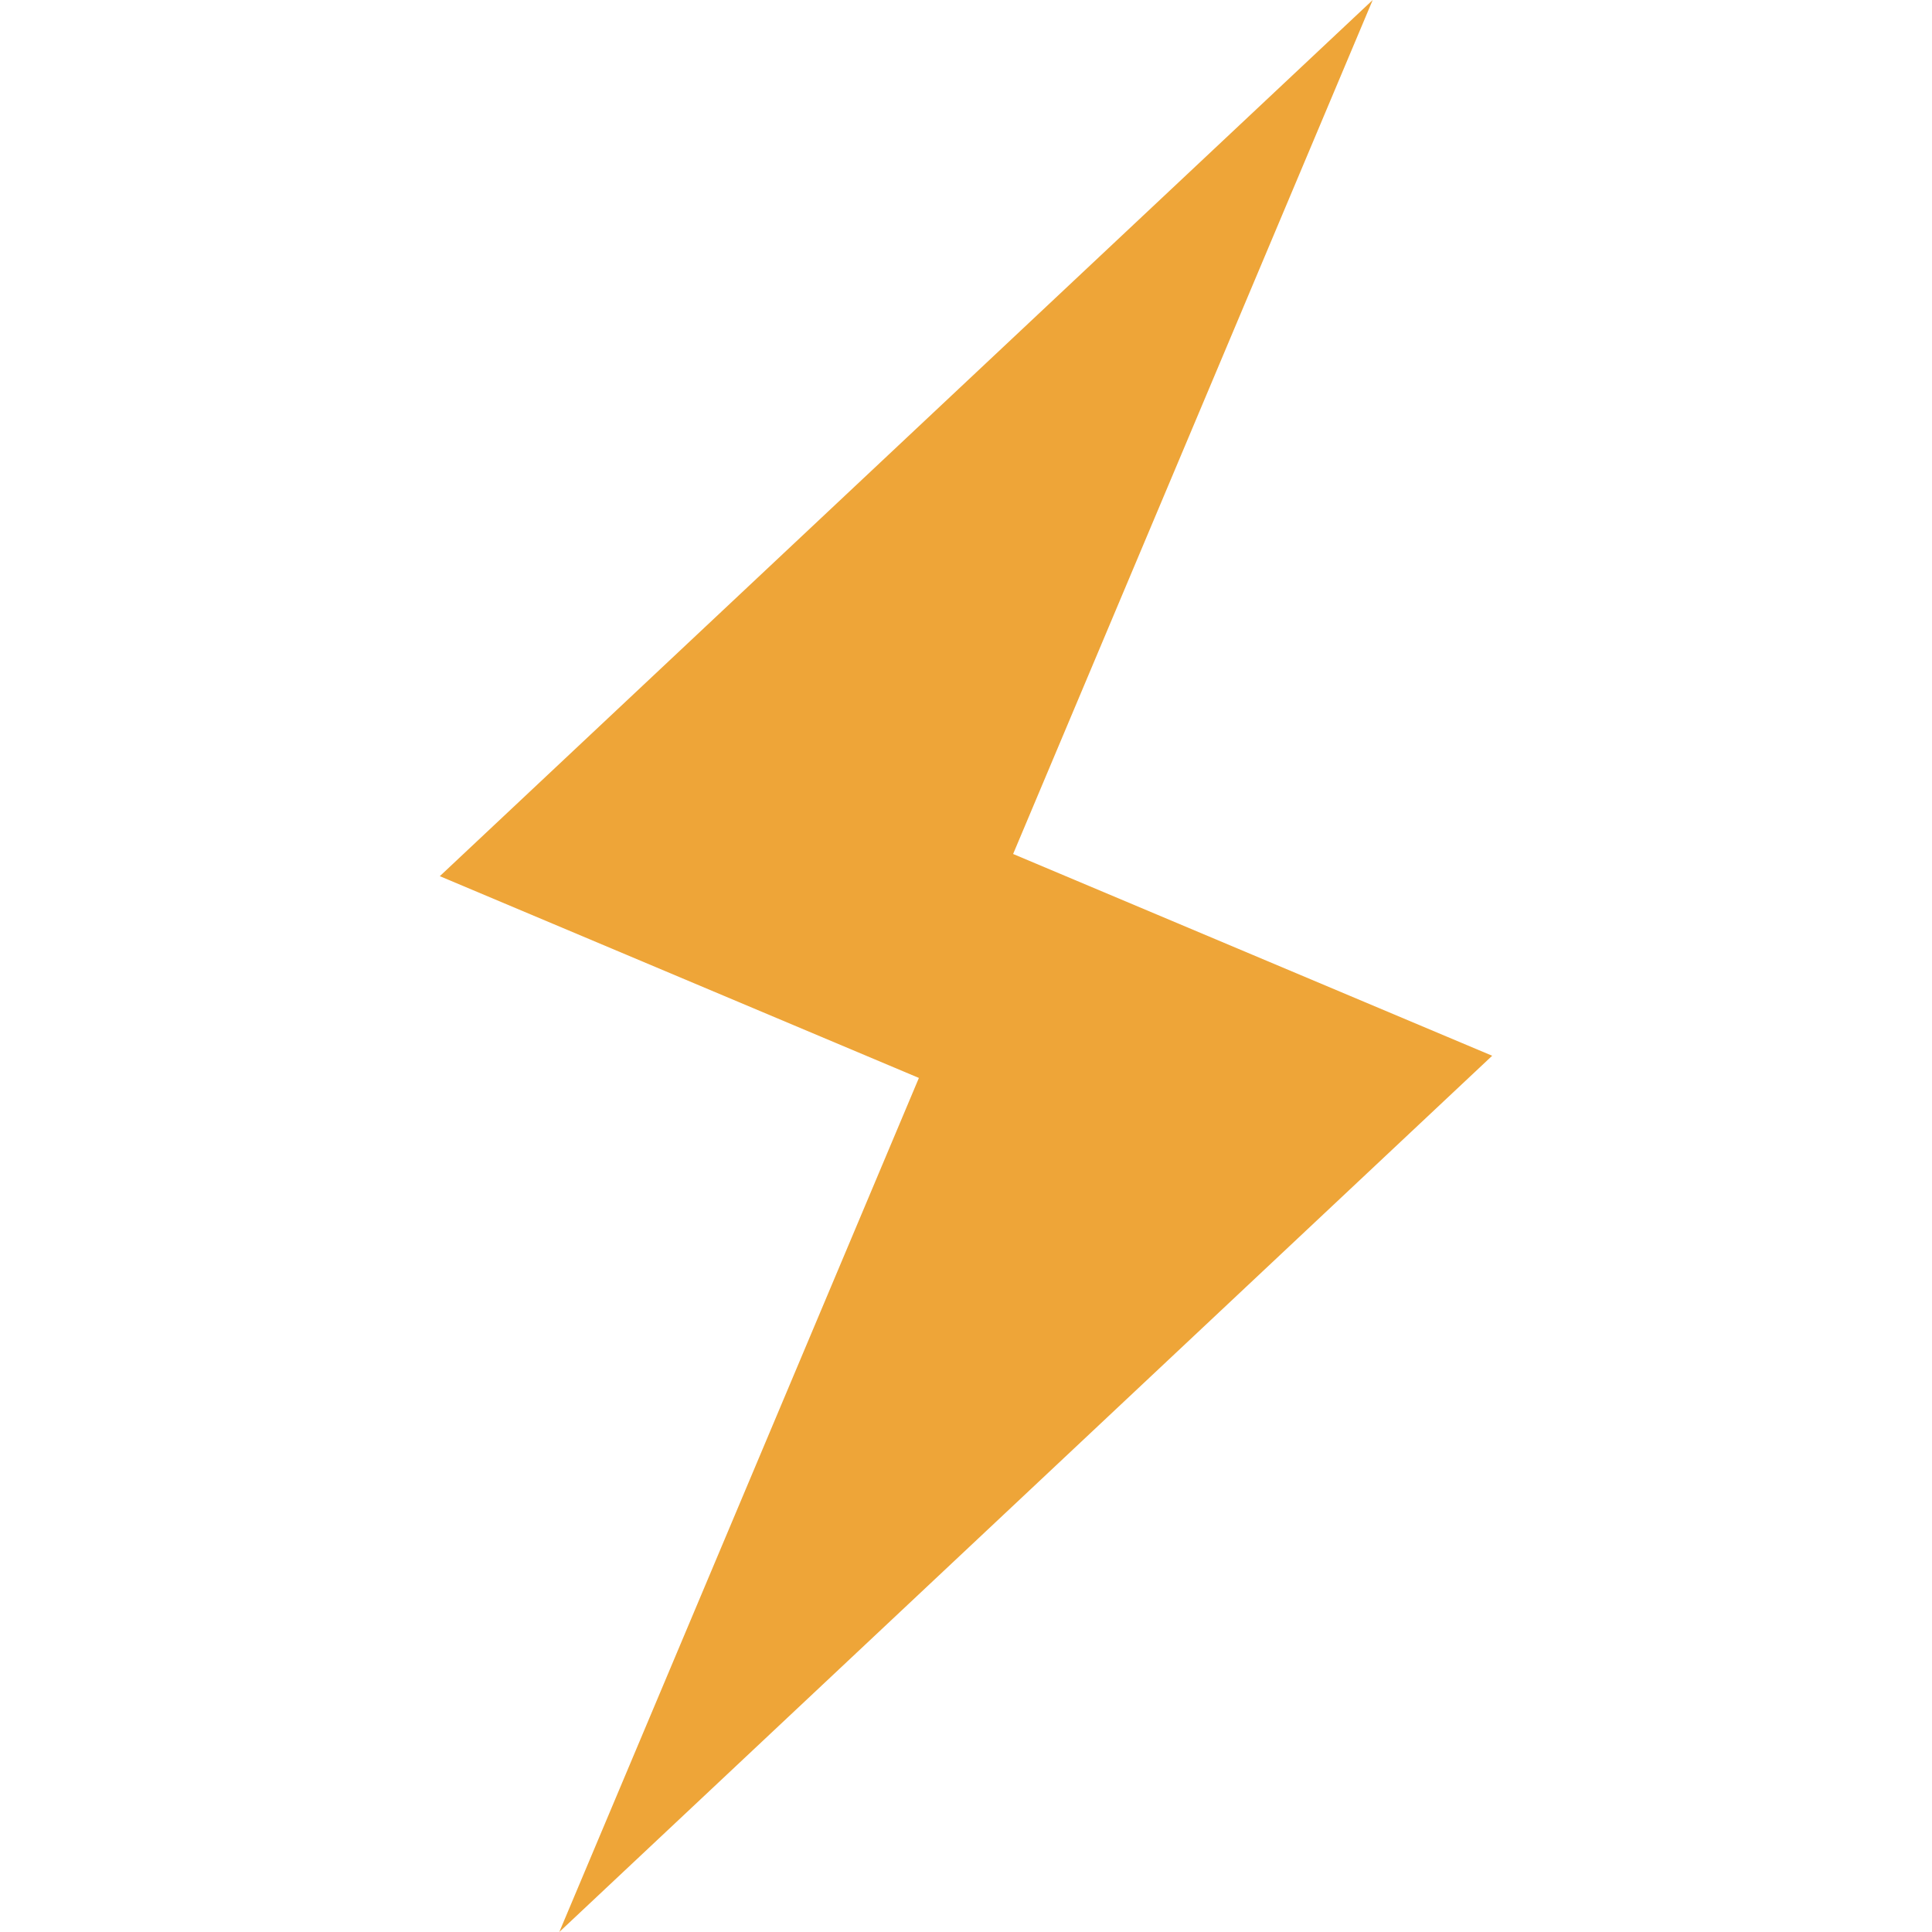 <svg x="0px" y="0px" viewBox="0 0 326.387 326.387" fill="#eea538">
    <polygon points="252.086,178.355 171.154,144.27 231.9,0 74.301,148.018 155.236,182.104 94.487,326.387 " />
    <g></g>
    <g></g>
    <g></g>
    <g></g>
    <g></g>
    <g></g>
    <g></g>
    <g></g>
    <g></g>
    <g></g>
    <g></g>
    <g></g>
    <g></g>
    <g></g>
    <g></g>
</svg>